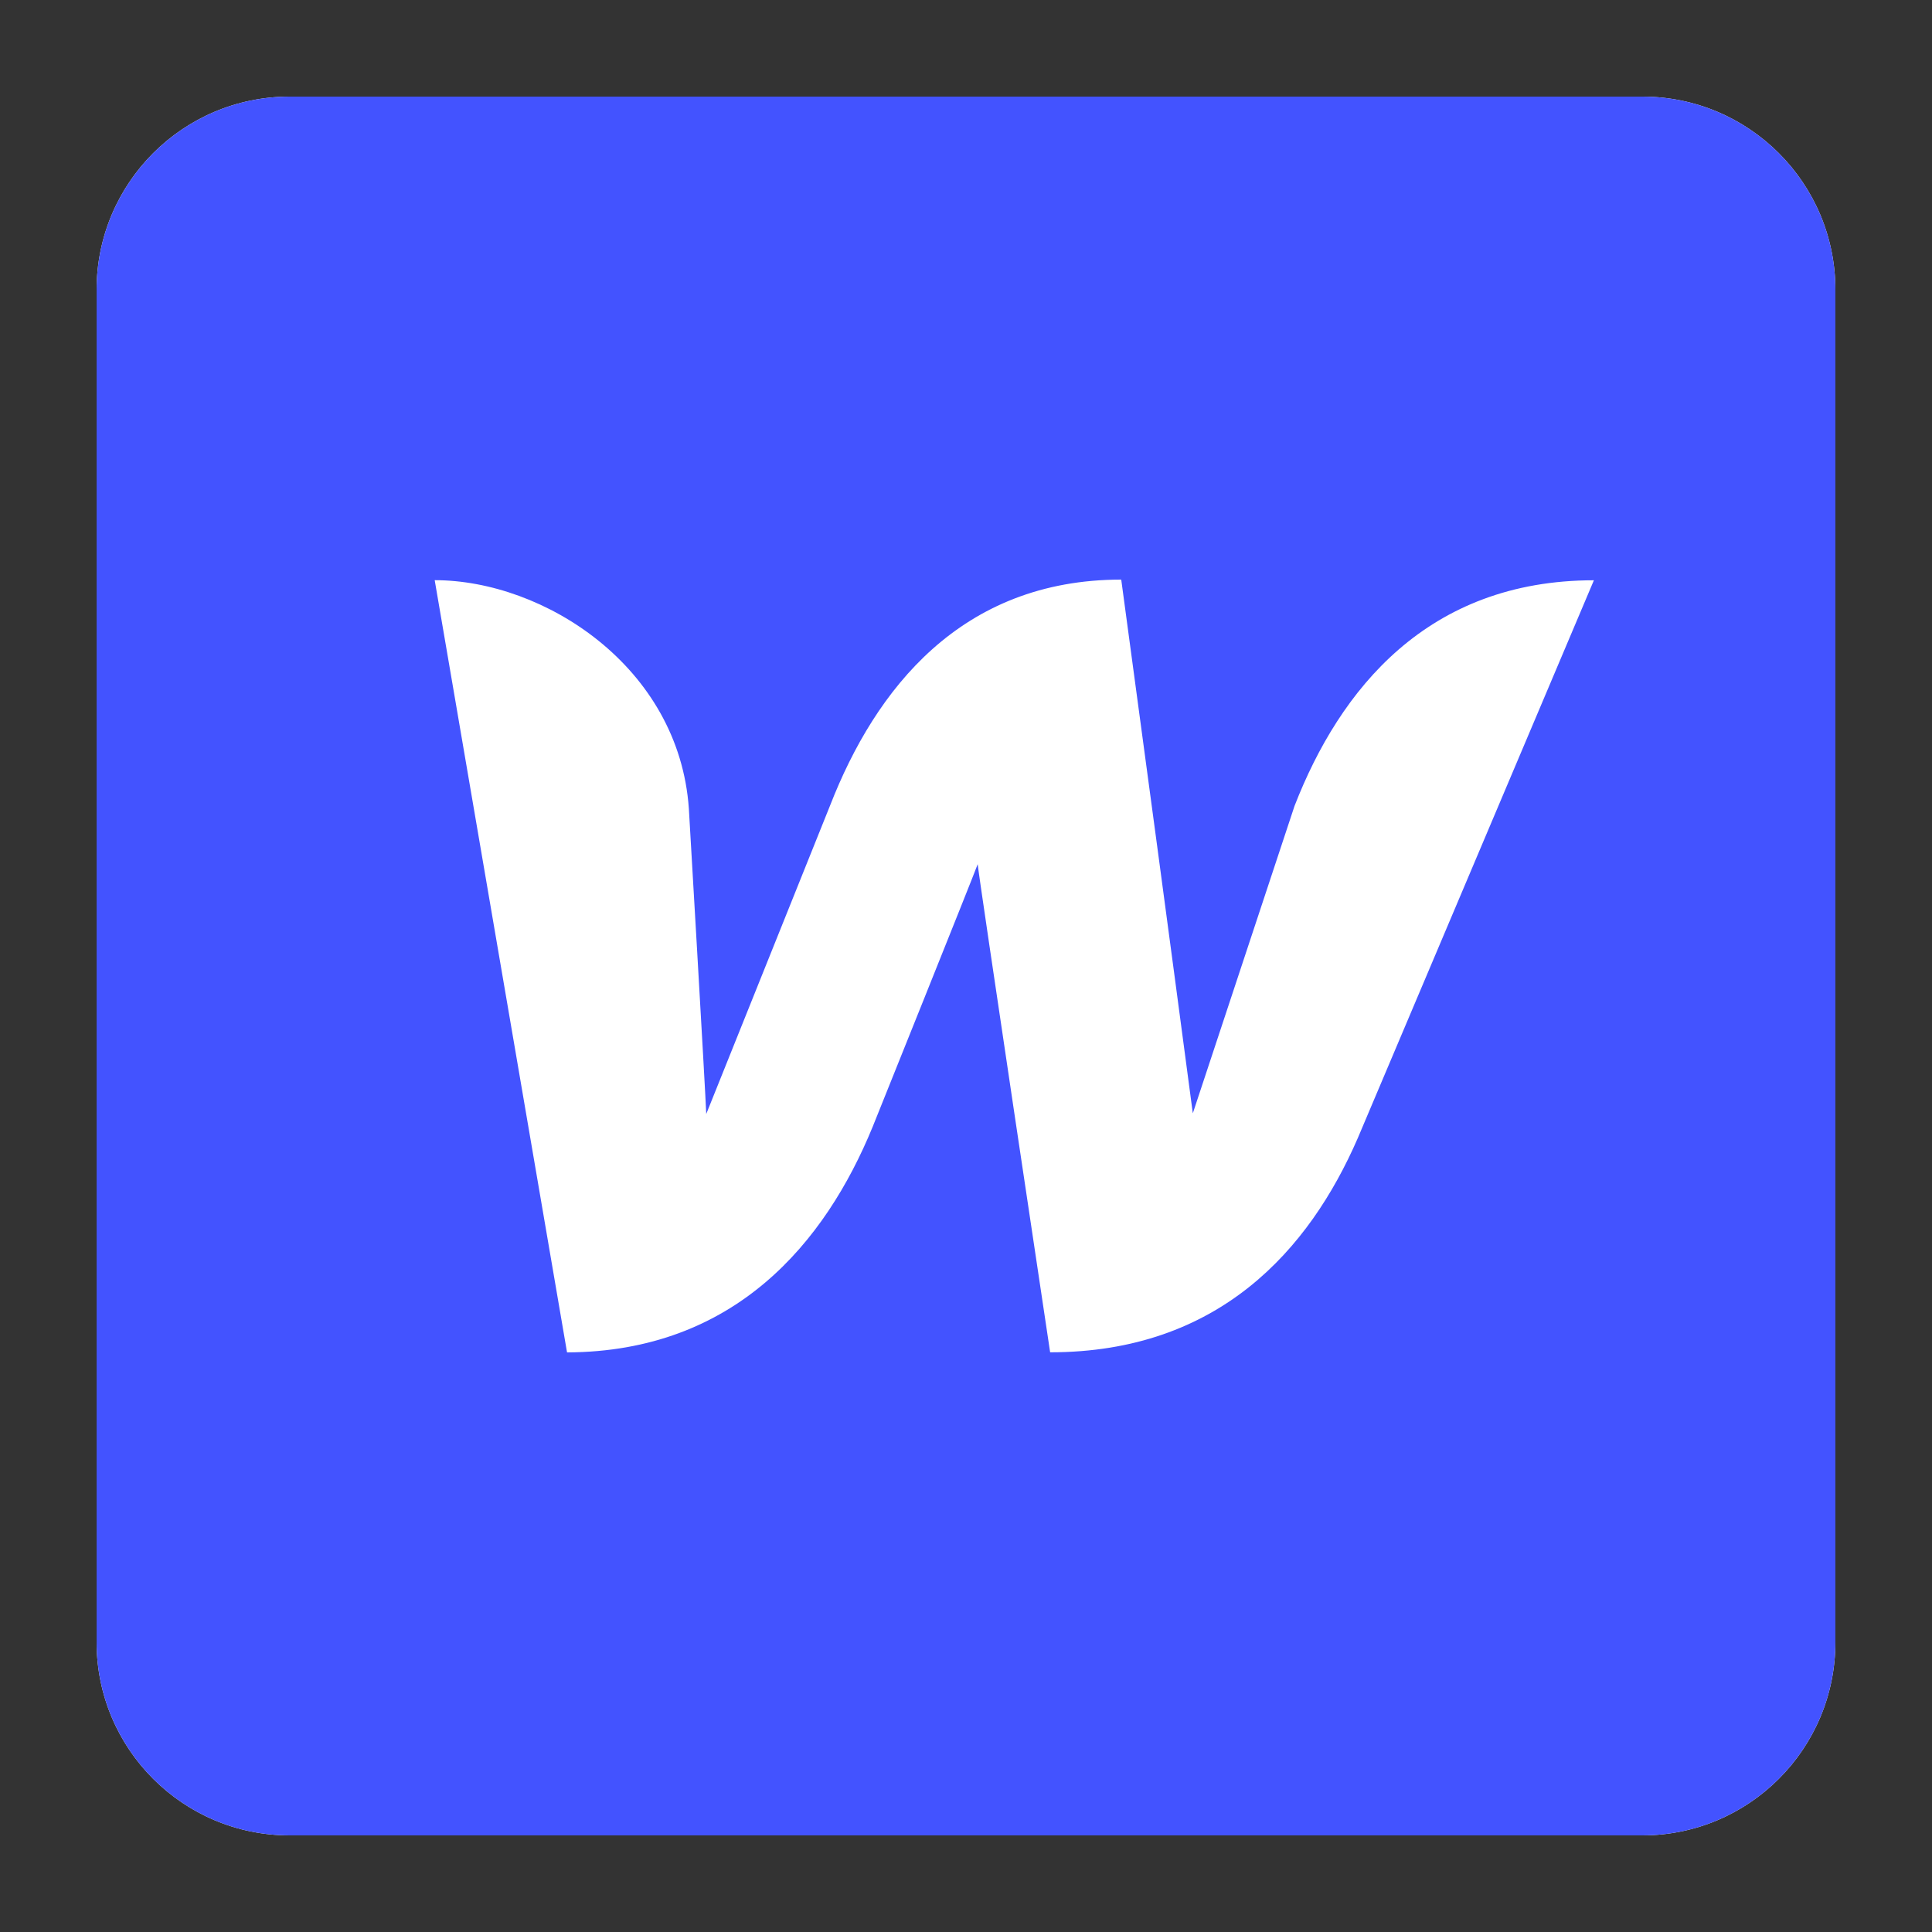 <svg width="20" height="20" viewBox="0 0 20 20" fill="none" xmlns="http://www.w3.org/2000/svg">
<rect x="0" y="0" width="20" height="20" fill="#333333" stroke="none"/>
<path fill-rule="evenodd" clip-rule="evenodd" d="M3 1C1.895 1 1 1.895 1 3L1 17C1 18.105 1.895 19 3 19L17 19C18.105 19 19 18.105 19 17L19 3C19 1.895 18.105 1 17 1L3 1Z" fill="white"/>
<path fill-rule="evenodd" clip-rule="evenodd" d="M3 1C1.895 1 1 1.895 1 3L1 17C1 18.105 1.895 19 3 19L17 19C18.105 19 19 18.105 19 17L19 3C19 1.895 18.105 1 17 1L3 1ZM13.401 8.343C13.401 8.343 12.428 11.282 12.348 11.525C12.104 9.683 11.856 7.841 11.607 6C9.948 6 9.062 7.136 8.594 8.336L7.311 11.532C7.303 11.303 7.131 8.371 7.131 8.371C7.029 6.901 5.631 6.006 4.5 6.006L5.87 14C7.606 13.993 8.543 12.863 9.034 11.664C9.034 11.664 10.079 9.064 10.121 8.946C10.129 9.057 10.871 13.999 10.871 13.999C12.616 13.999 13.553 12.939 14.056 11.781L16.5 6.007C14.777 6.007 13.87 7.137 13.401 8.343Z" fill="#4353FF"/>
</svg>
